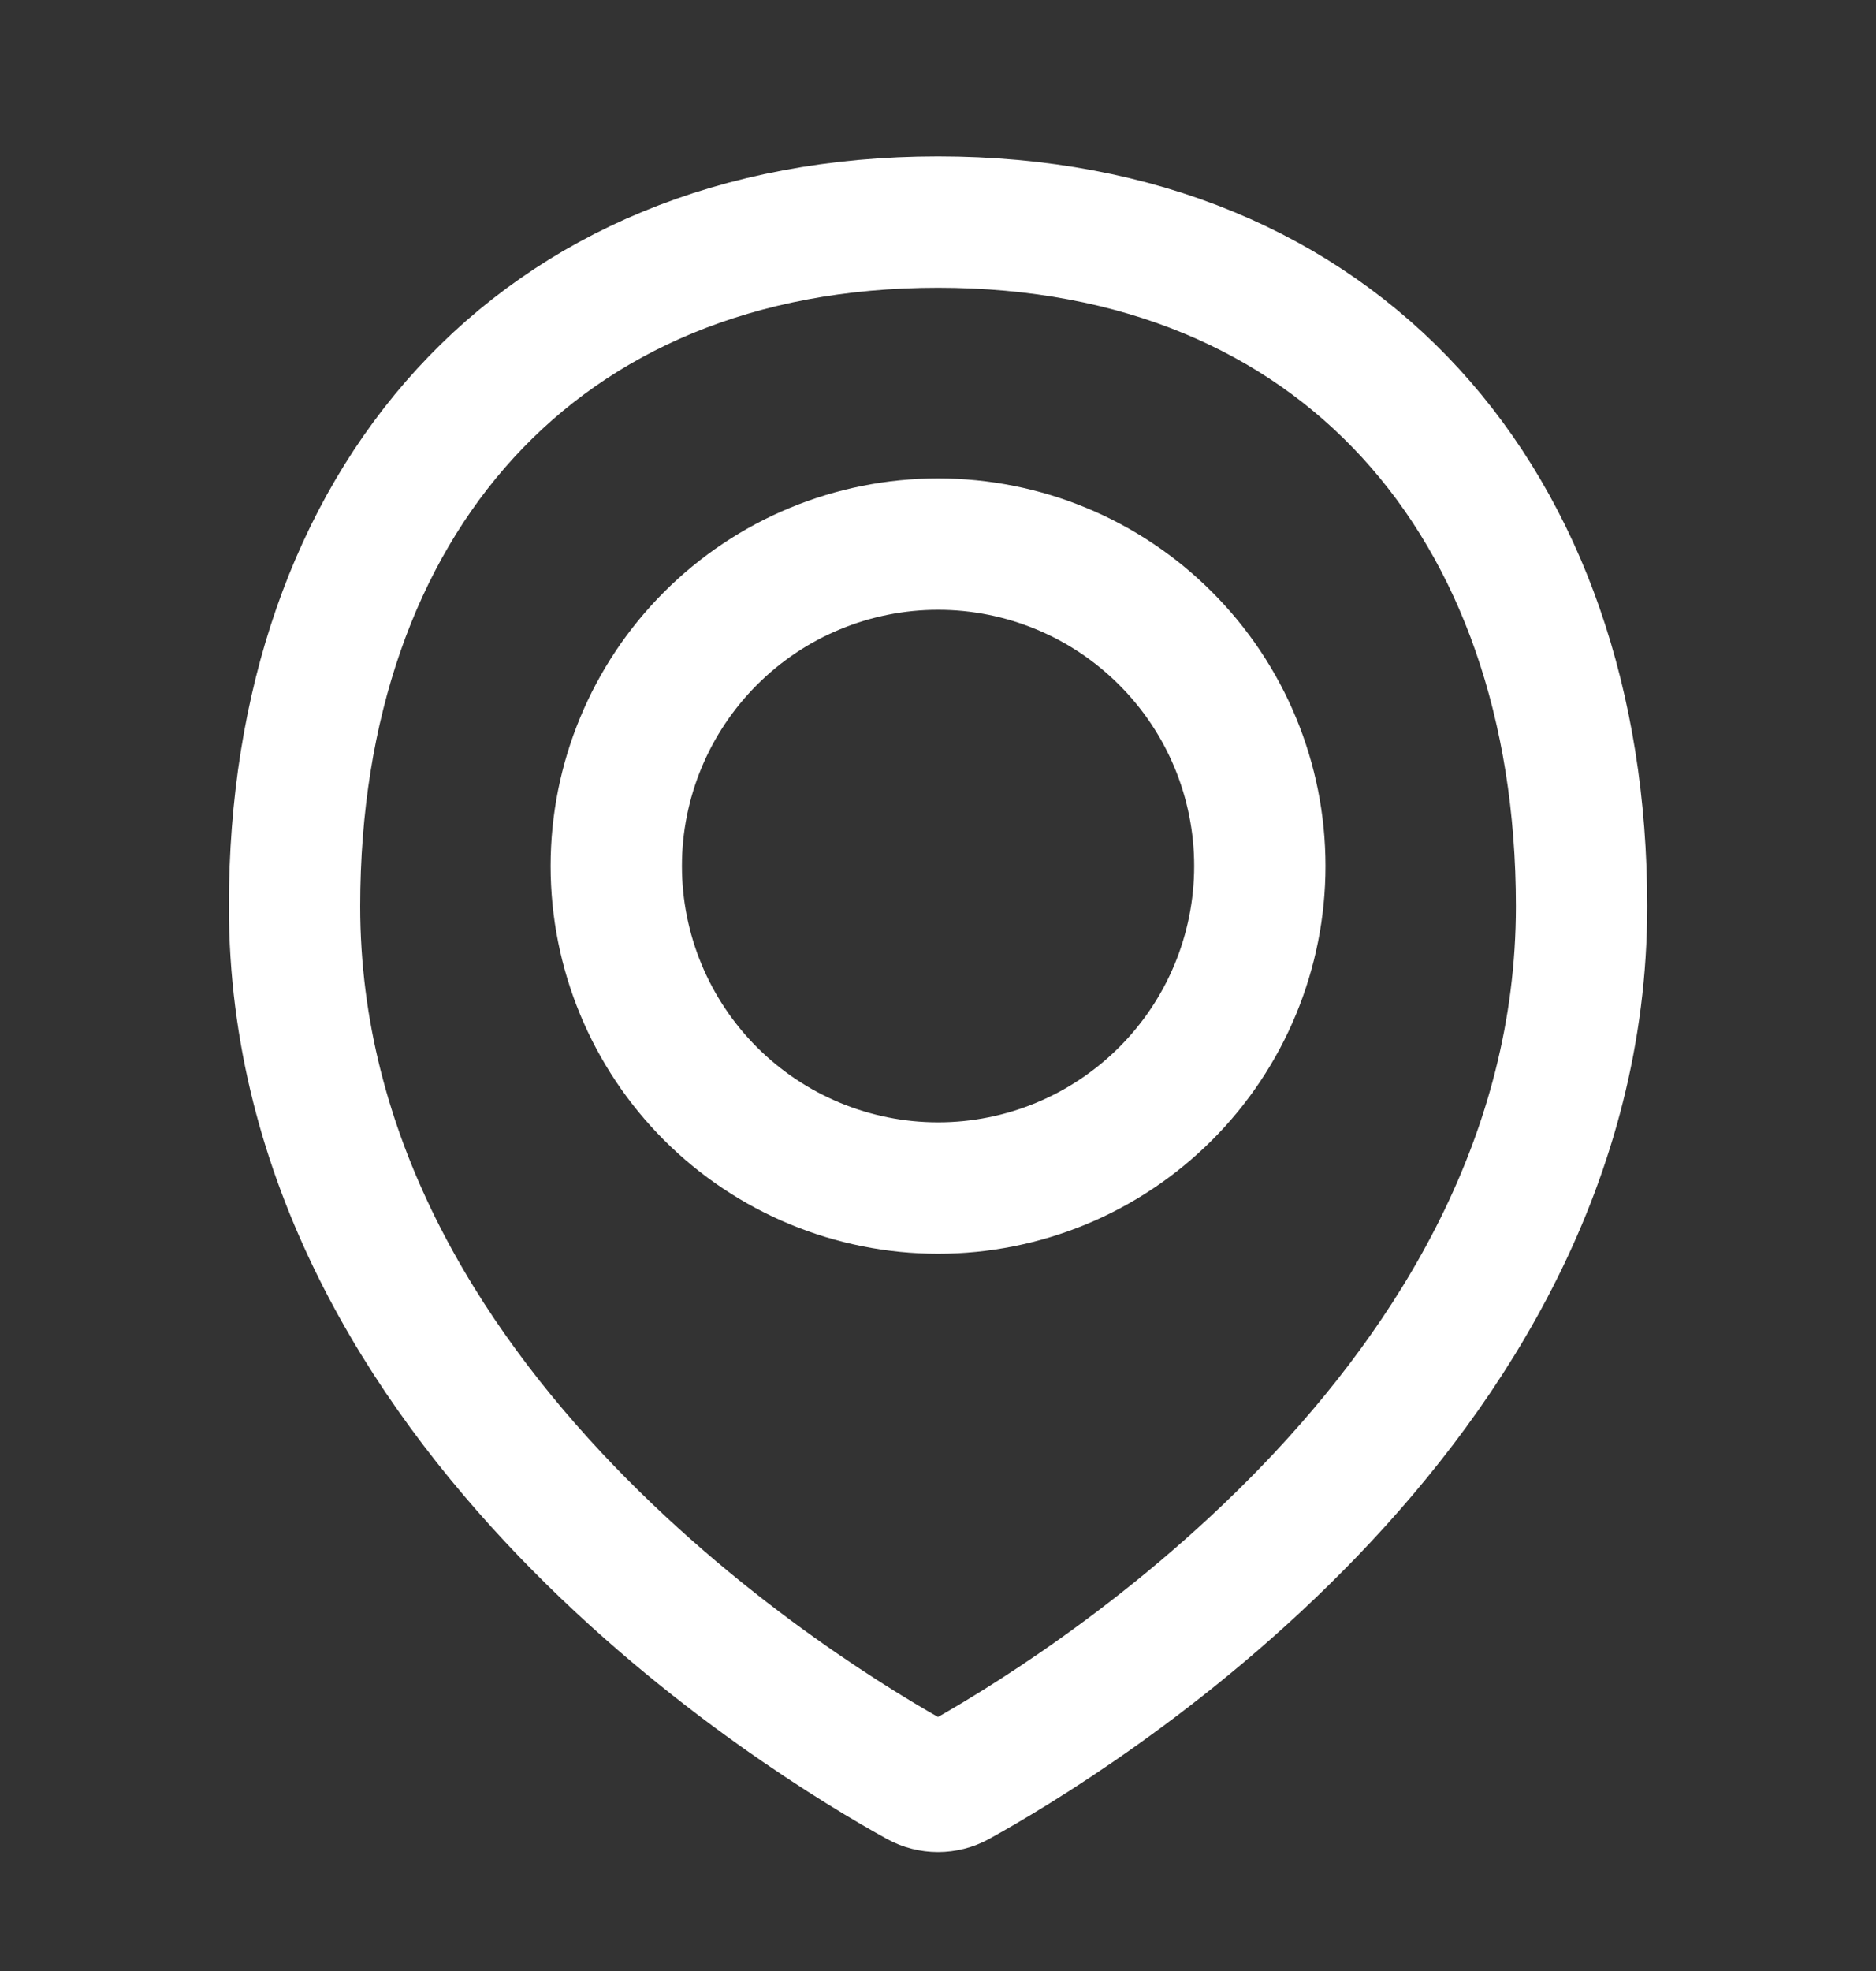 <svg width="20" height="21" viewBox="0 0 20 21" fill="none" xmlns="http://www.w3.org/2000/svg">
<rect x="0" y="0" width="20" height="21" fill="#333333" stroke="none"/>
<path d="M16.861 9.656C16.861 15.035 11.352 18.348 10.207 18.98C10.144 19.015 10.072 19.033 10 19.033C9.928 19.033 9.856 19.015 9.793 18.98C8.647 18.348 3.14 15.035 3.14 9.656C3.14 5.368 5.712 2.366 10 2.366C14.288 2.366 16.861 5.368 16.861 9.656Z" stroke="white" stroke-width="1.4" stroke-linecap="round" stroke-linejoin="round"/>
<path d="M6.57 9.227C6.57 10.137 6.932 11.01 7.575 11.653C8.218 12.296 9.091 12.658 10.001 12.658C10.911 12.658 11.783 12.296 12.426 11.653C13.07 11.01 13.431 10.137 13.431 9.227C13.431 8.317 13.07 7.445 12.426 6.802C11.783 6.158 10.911 5.797 10.001 5.797C9.091 5.797 8.218 6.158 7.575 6.802C6.932 7.445 6.57 8.317 6.57 9.227V9.227Z" stroke="white" stroke-width="1.4" stroke-linecap="round" stroke-linejoin="round"/>
</svg>
